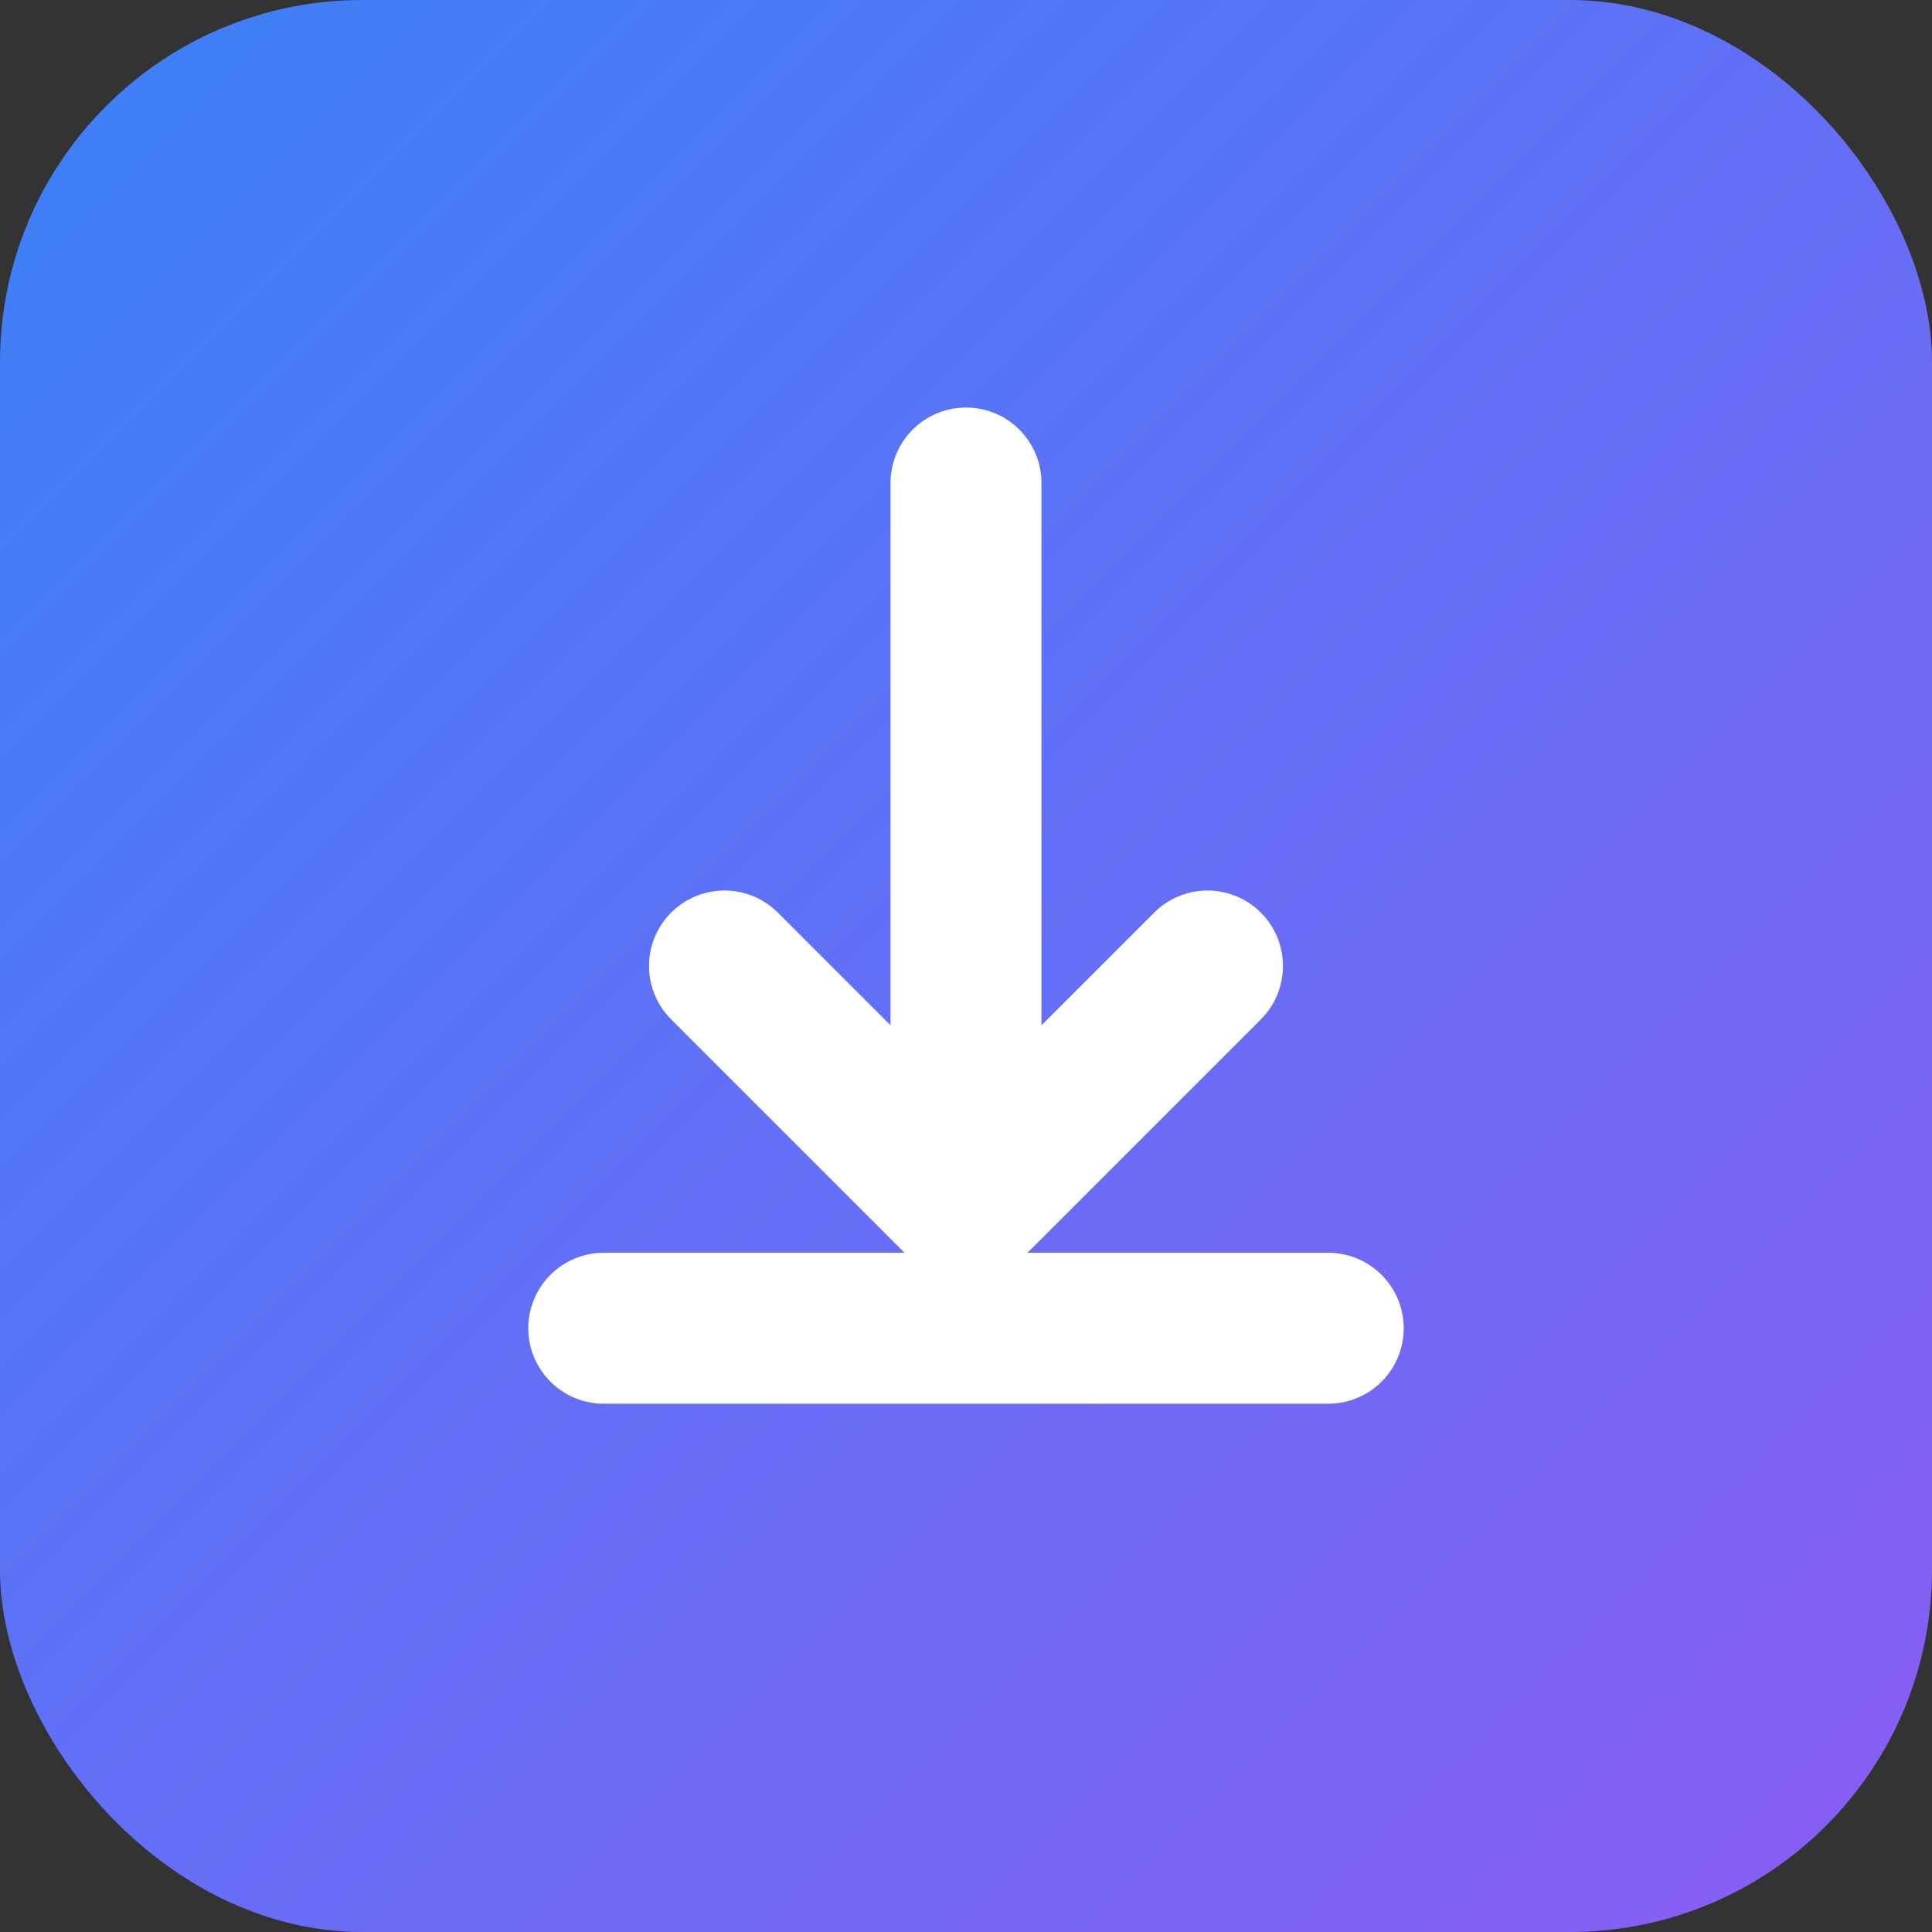 <!DOCTYPE svg PUBLIC "-//W3C//DTD SVG 1.1//EN" "http://www.w3.org/Graphics/SVG/1.1/DTD/svg11.dtd">
<svg xmlns="http://www.w3.org/2000/svg" viewBox="0 0 32 32" width="32" height="32">
  <rect x="0" y="0" width="32" height="32" fill="#333333" stroke="none"/>
  <defs>
    <linearGradient id="bg" x1="0%" y1="0%" x2="100%" y2="100%">
      <stop offset="0%" style="stop-color:#3B82F6;stop-opacity:1" />
      <stop offset="100%" style="stop-color:#8B5CF6;stop-opacity:1" />
    </linearGradient>
  </defs>
  <rect width="32" height="32" rx="6" fill="url(#bg)"/>
  <!-- Download arrow -->
  <path d="M16 8 L16 20" stroke="white" stroke-width="2.5" stroke-linecap="round"/>
  <path d="M12 16 L16 20 L20 16" stroke="white" stroke-width="2.5" stroke-linecap="round" stroke-linejoin="round" fill="none"/>
  <!-- Download tray -->
  <path d="M10 22 L22 22" stroke="white" stroke-width="2.5" stroke-linecap="round"/>
</svg>
